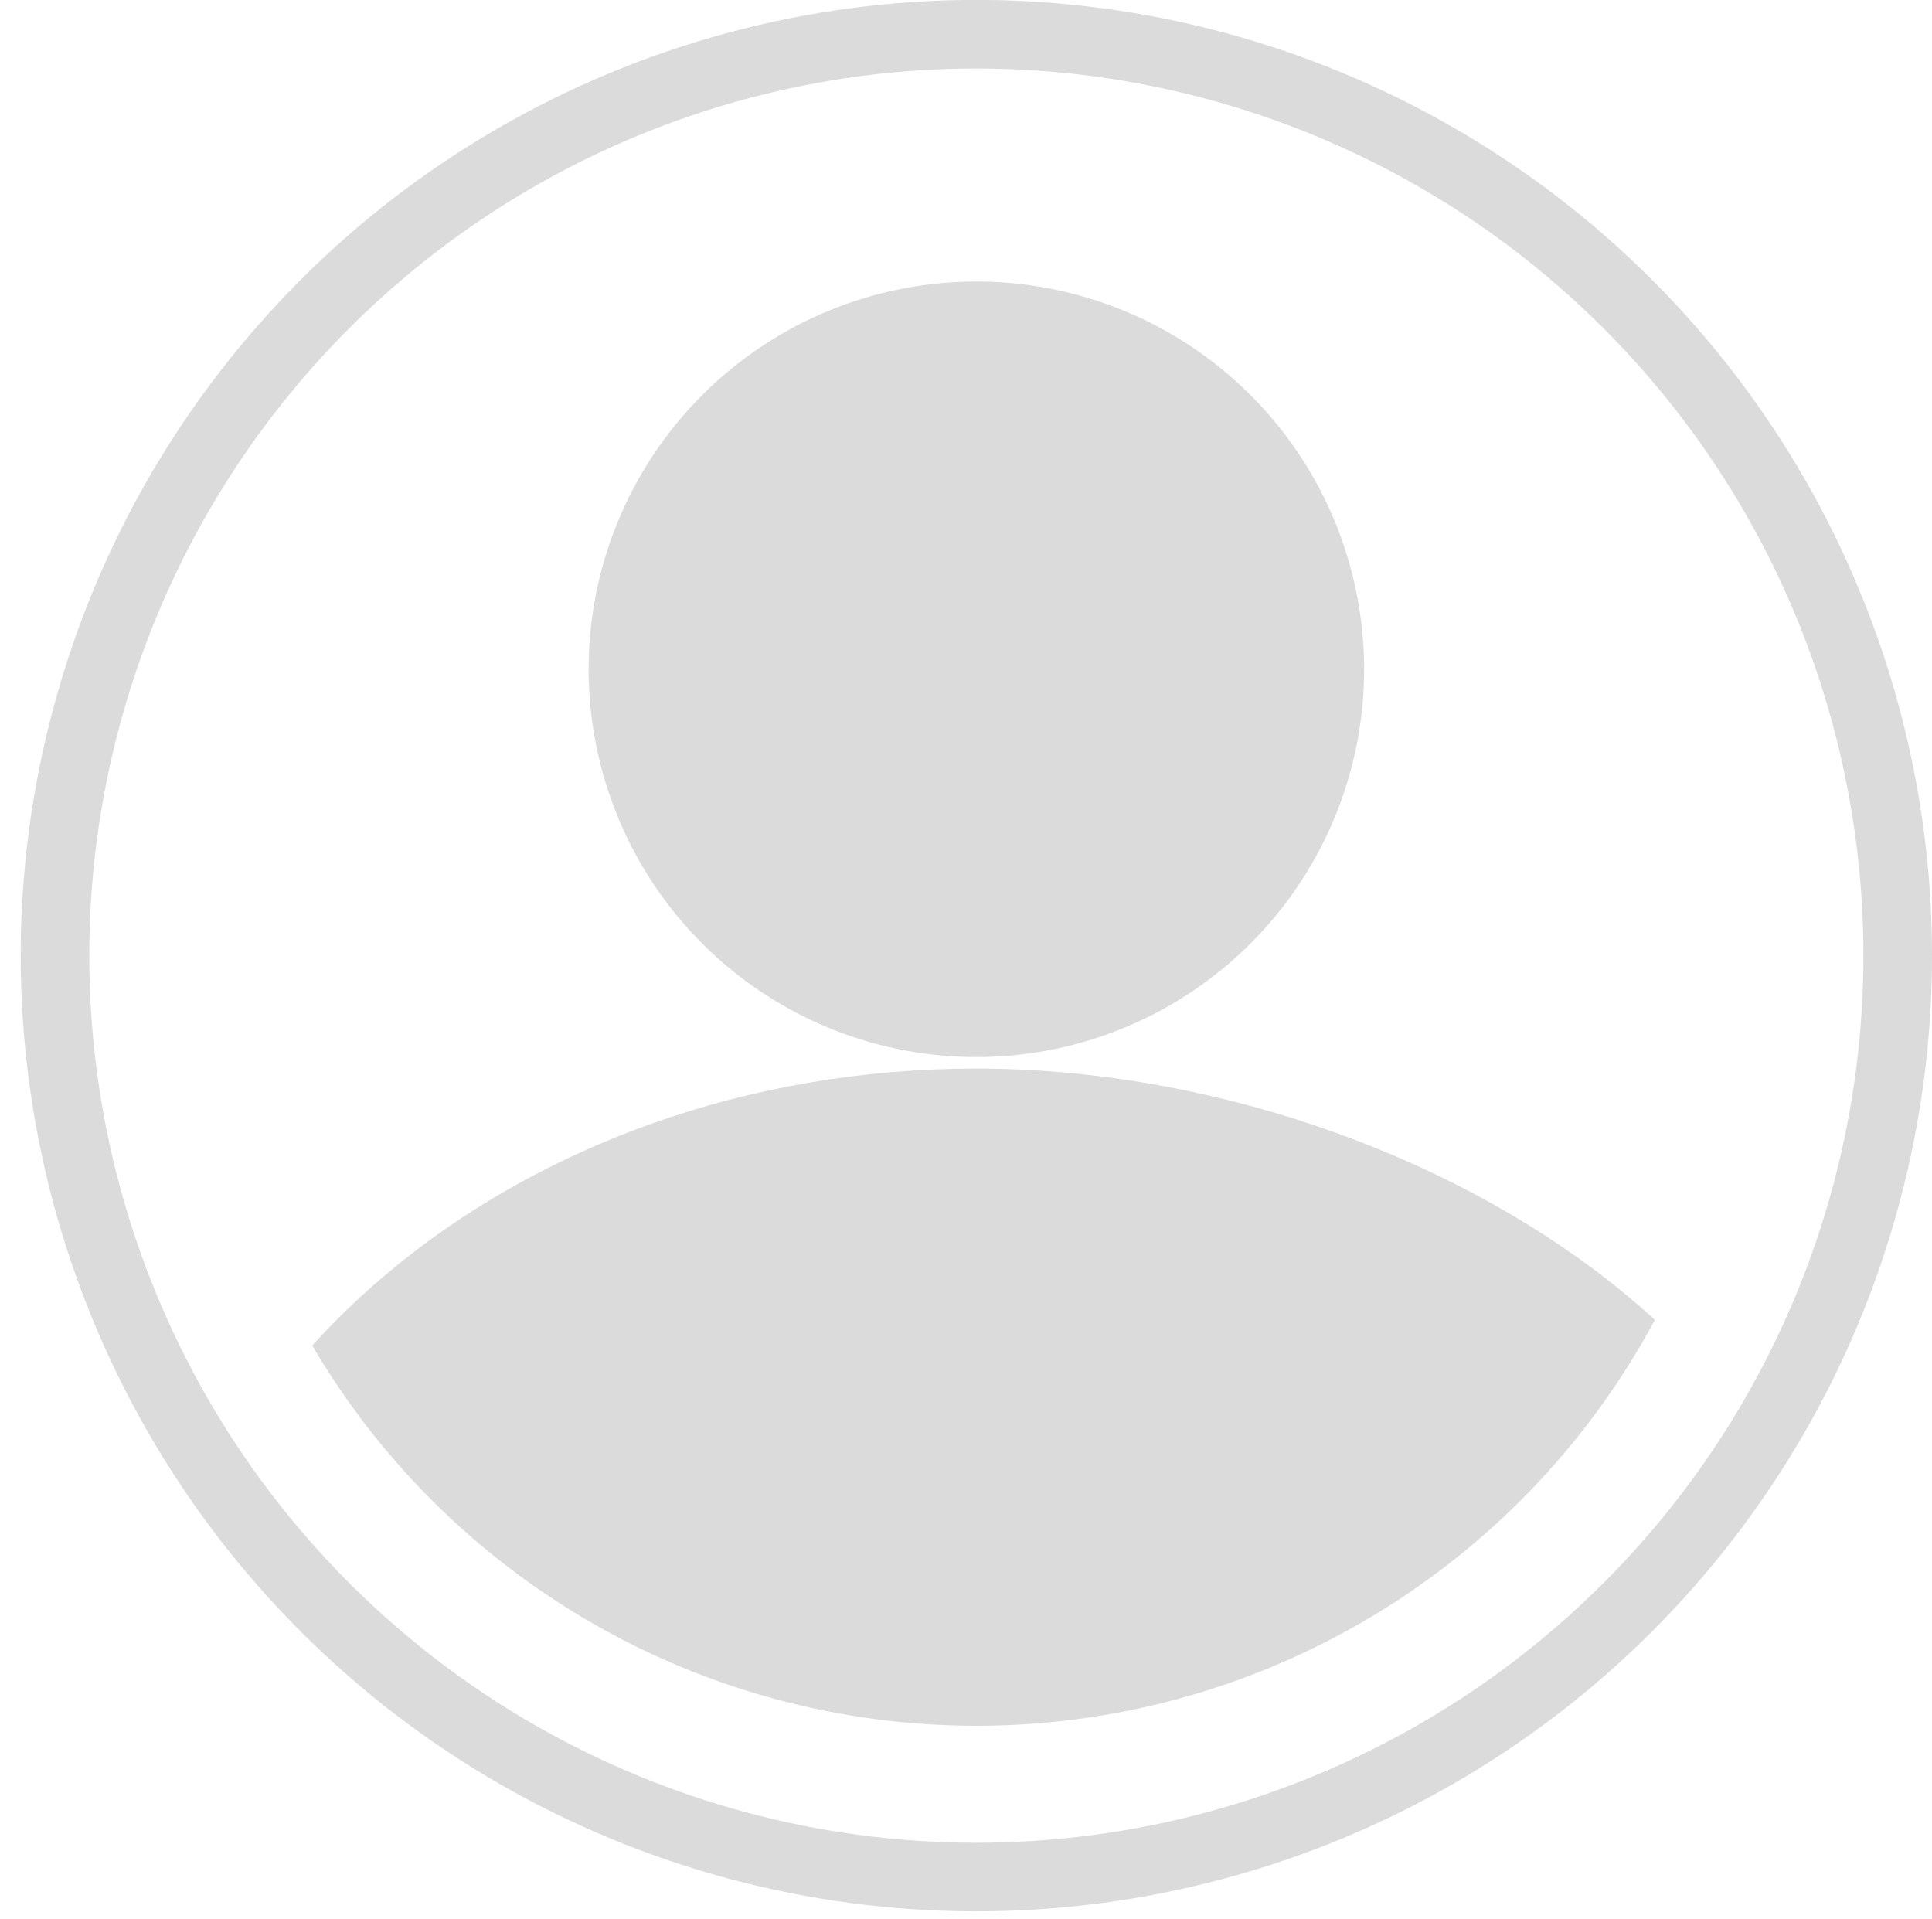 <svg id="圖層_1" data-name="圖層 1" xmlns="http://www.w3.org/2000/svg" xmlns:xlink="http://www.w3.org/1999/xlink" viewBox="0 0 75.49 74.98"><defs><style>.cls-1,.cls-4{fill:none;}.cls-2{clip-path:url(#clip-path);}.cls-3{fill:#dbdbdb;}.cls-4{stroke:#dbdbdb;stroke-miterlimit:10;stroke-width:2.68px;}</style><clipPath id="clip-path"><circle class="cls-1" cx="38.15" cy="37.34" r="30.09" transform="translate(-15.23 37.91) rotate(-45)"/></clipPath></defs><title>切圖</title><g class="cls-2"><path class="cls-3" d="M53.3,26.1A15.15,15.15,0,1,1,38.15,11,15.15,15.15,0,0,1,53.3,26.1Z"/><path class="cls-3" d="M70.75,69.19c4.39-14.5-14.6-27.44-32.6-27.44S5.56,54,5.56,69.19c0,0,6.18,16,36.31,15.28C41.87,84.47,65.44,86.71,70.75,69.19Z"/></g><circle class="cls-4" cx="38.15" cy="37.34" r="36" transform="translate(-15.23 37.91) rotate(-45)"/></svg>